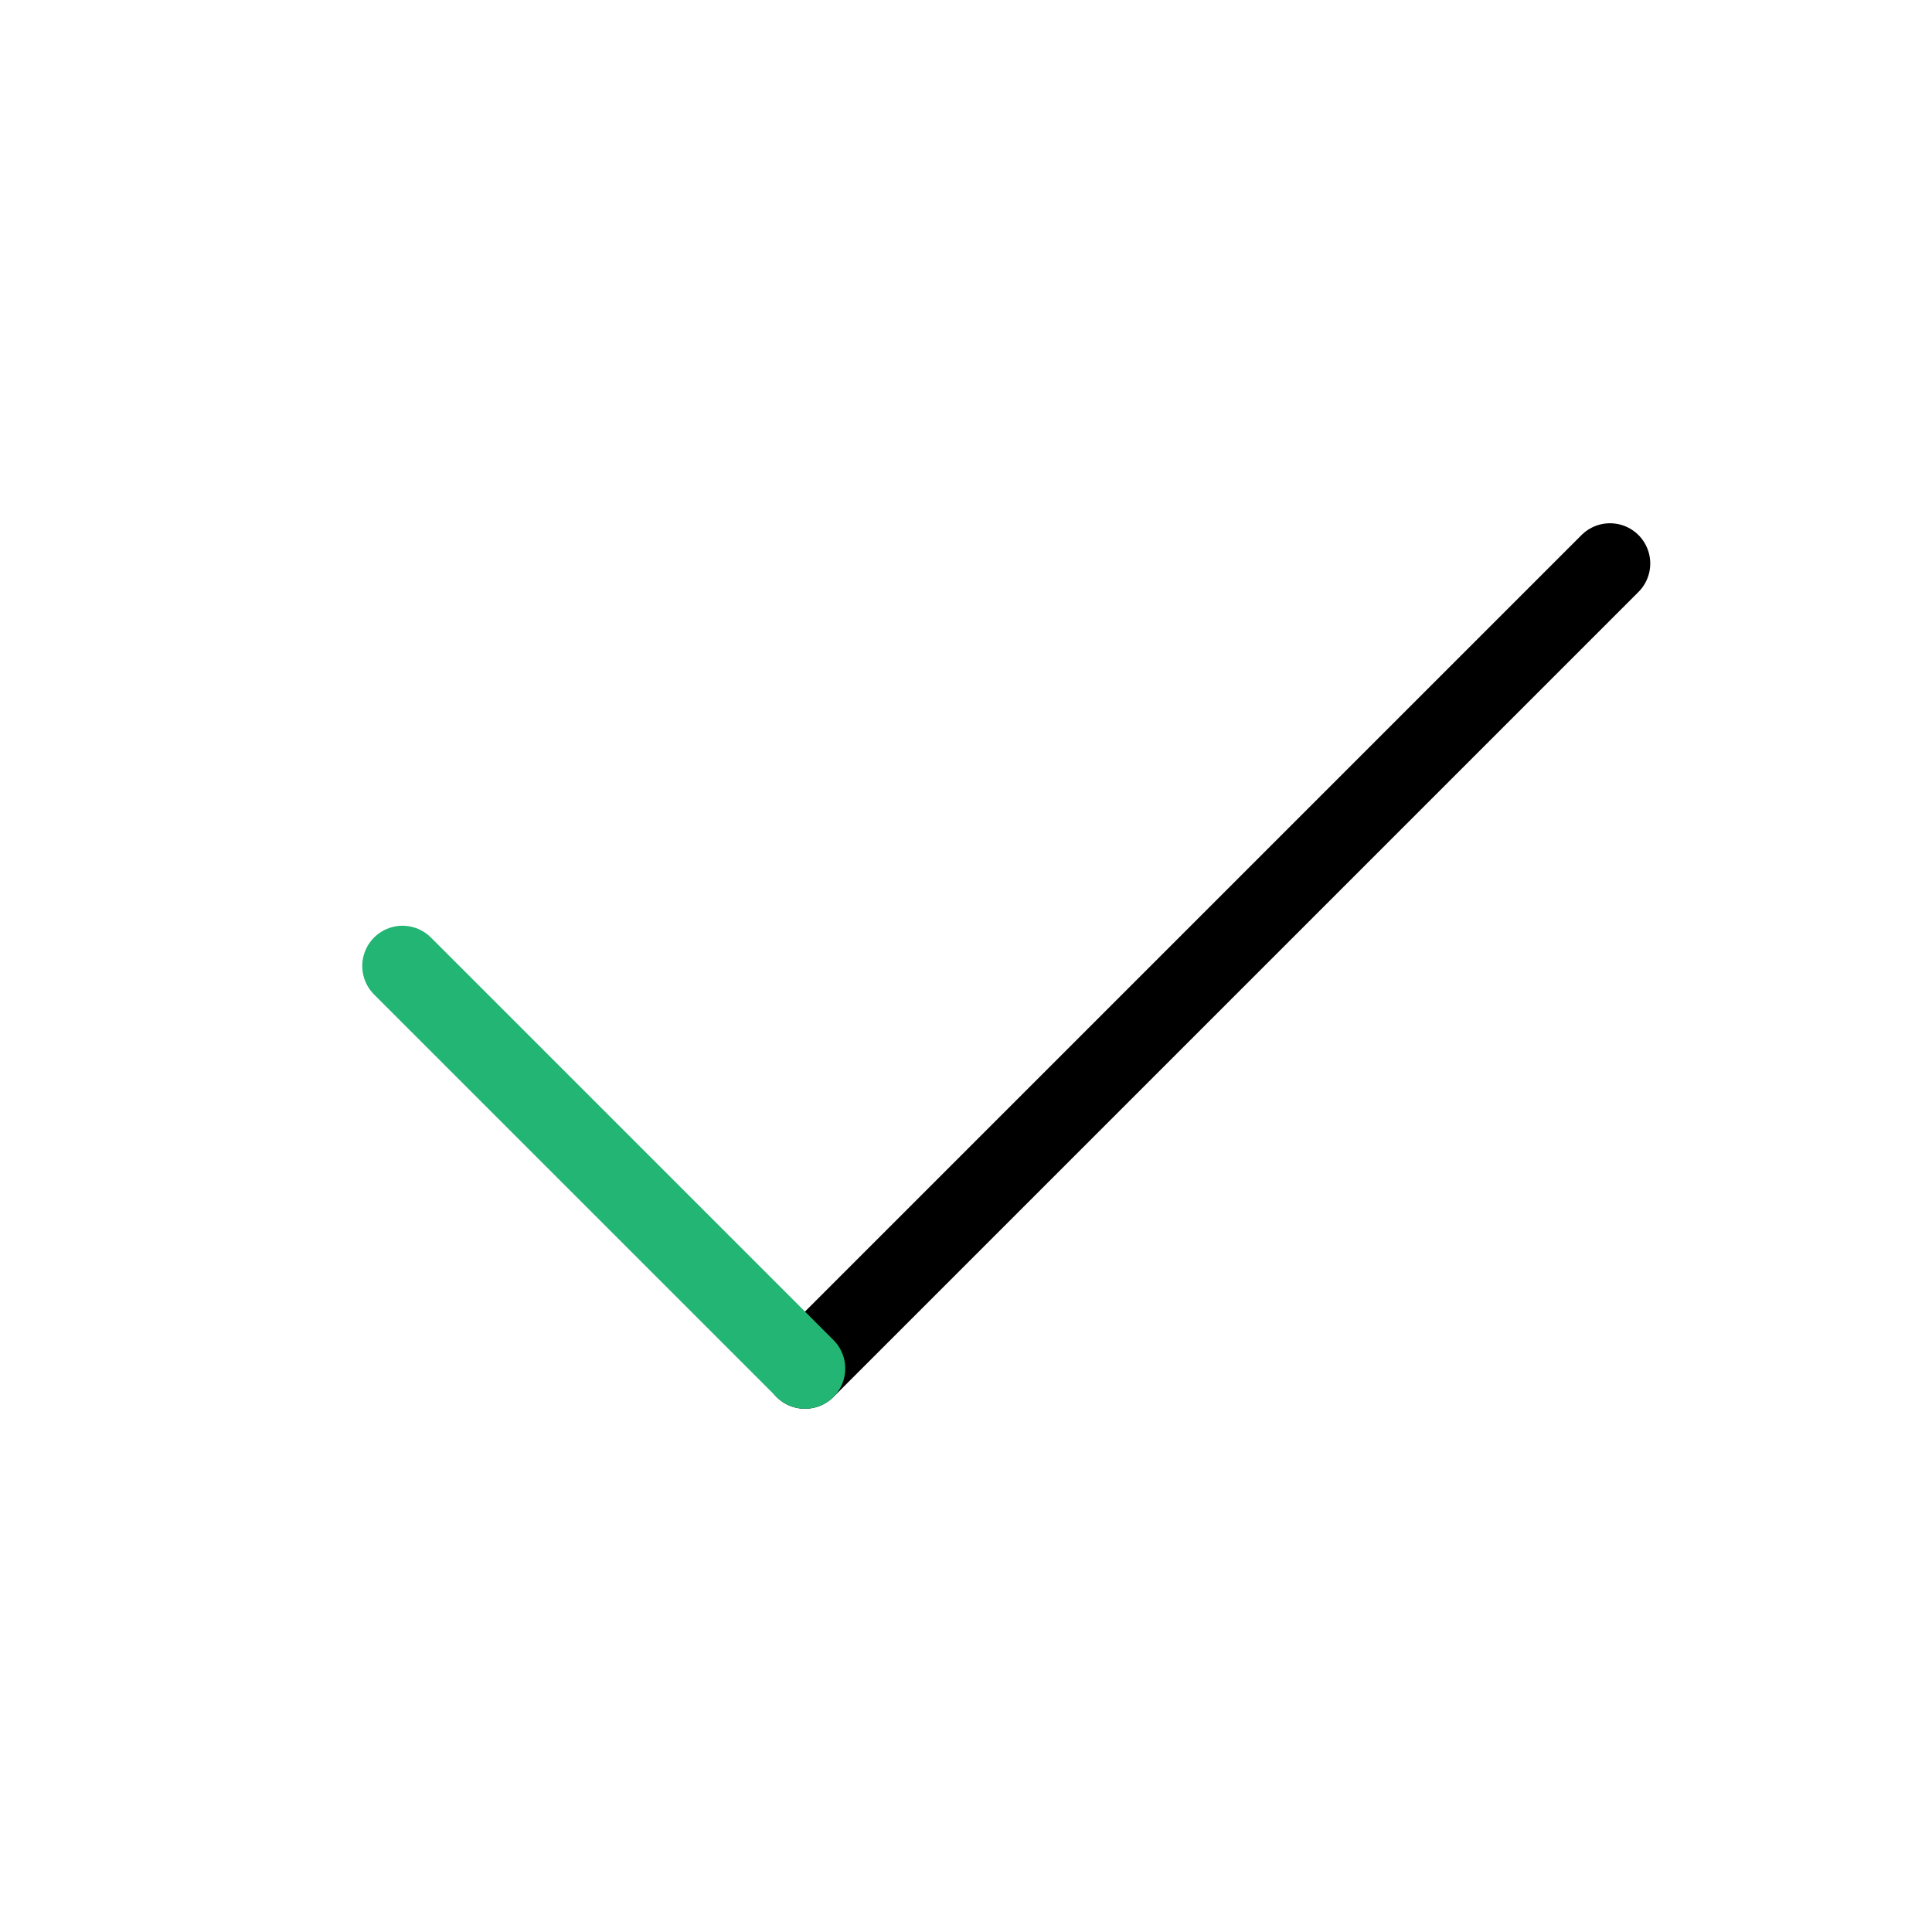 
                <svg 
                xmlns="http://www.w3.org/2000/svg" 
                height="120" 
                width="120" 
                stroke-width="1" 
                stroke="#000000" 
                fill="none" 
                stroke-linecap="round" 
                stroke-linejoin="round" 
                viewBox="0 0 24 24"
                >
                <defs><style>.as-1{stroke:#22B573}</style></defs><g><path d="M10 17L20 7"></path>
<path class="as-1" d="M10 17L5 12"></path></g>
                </svg>